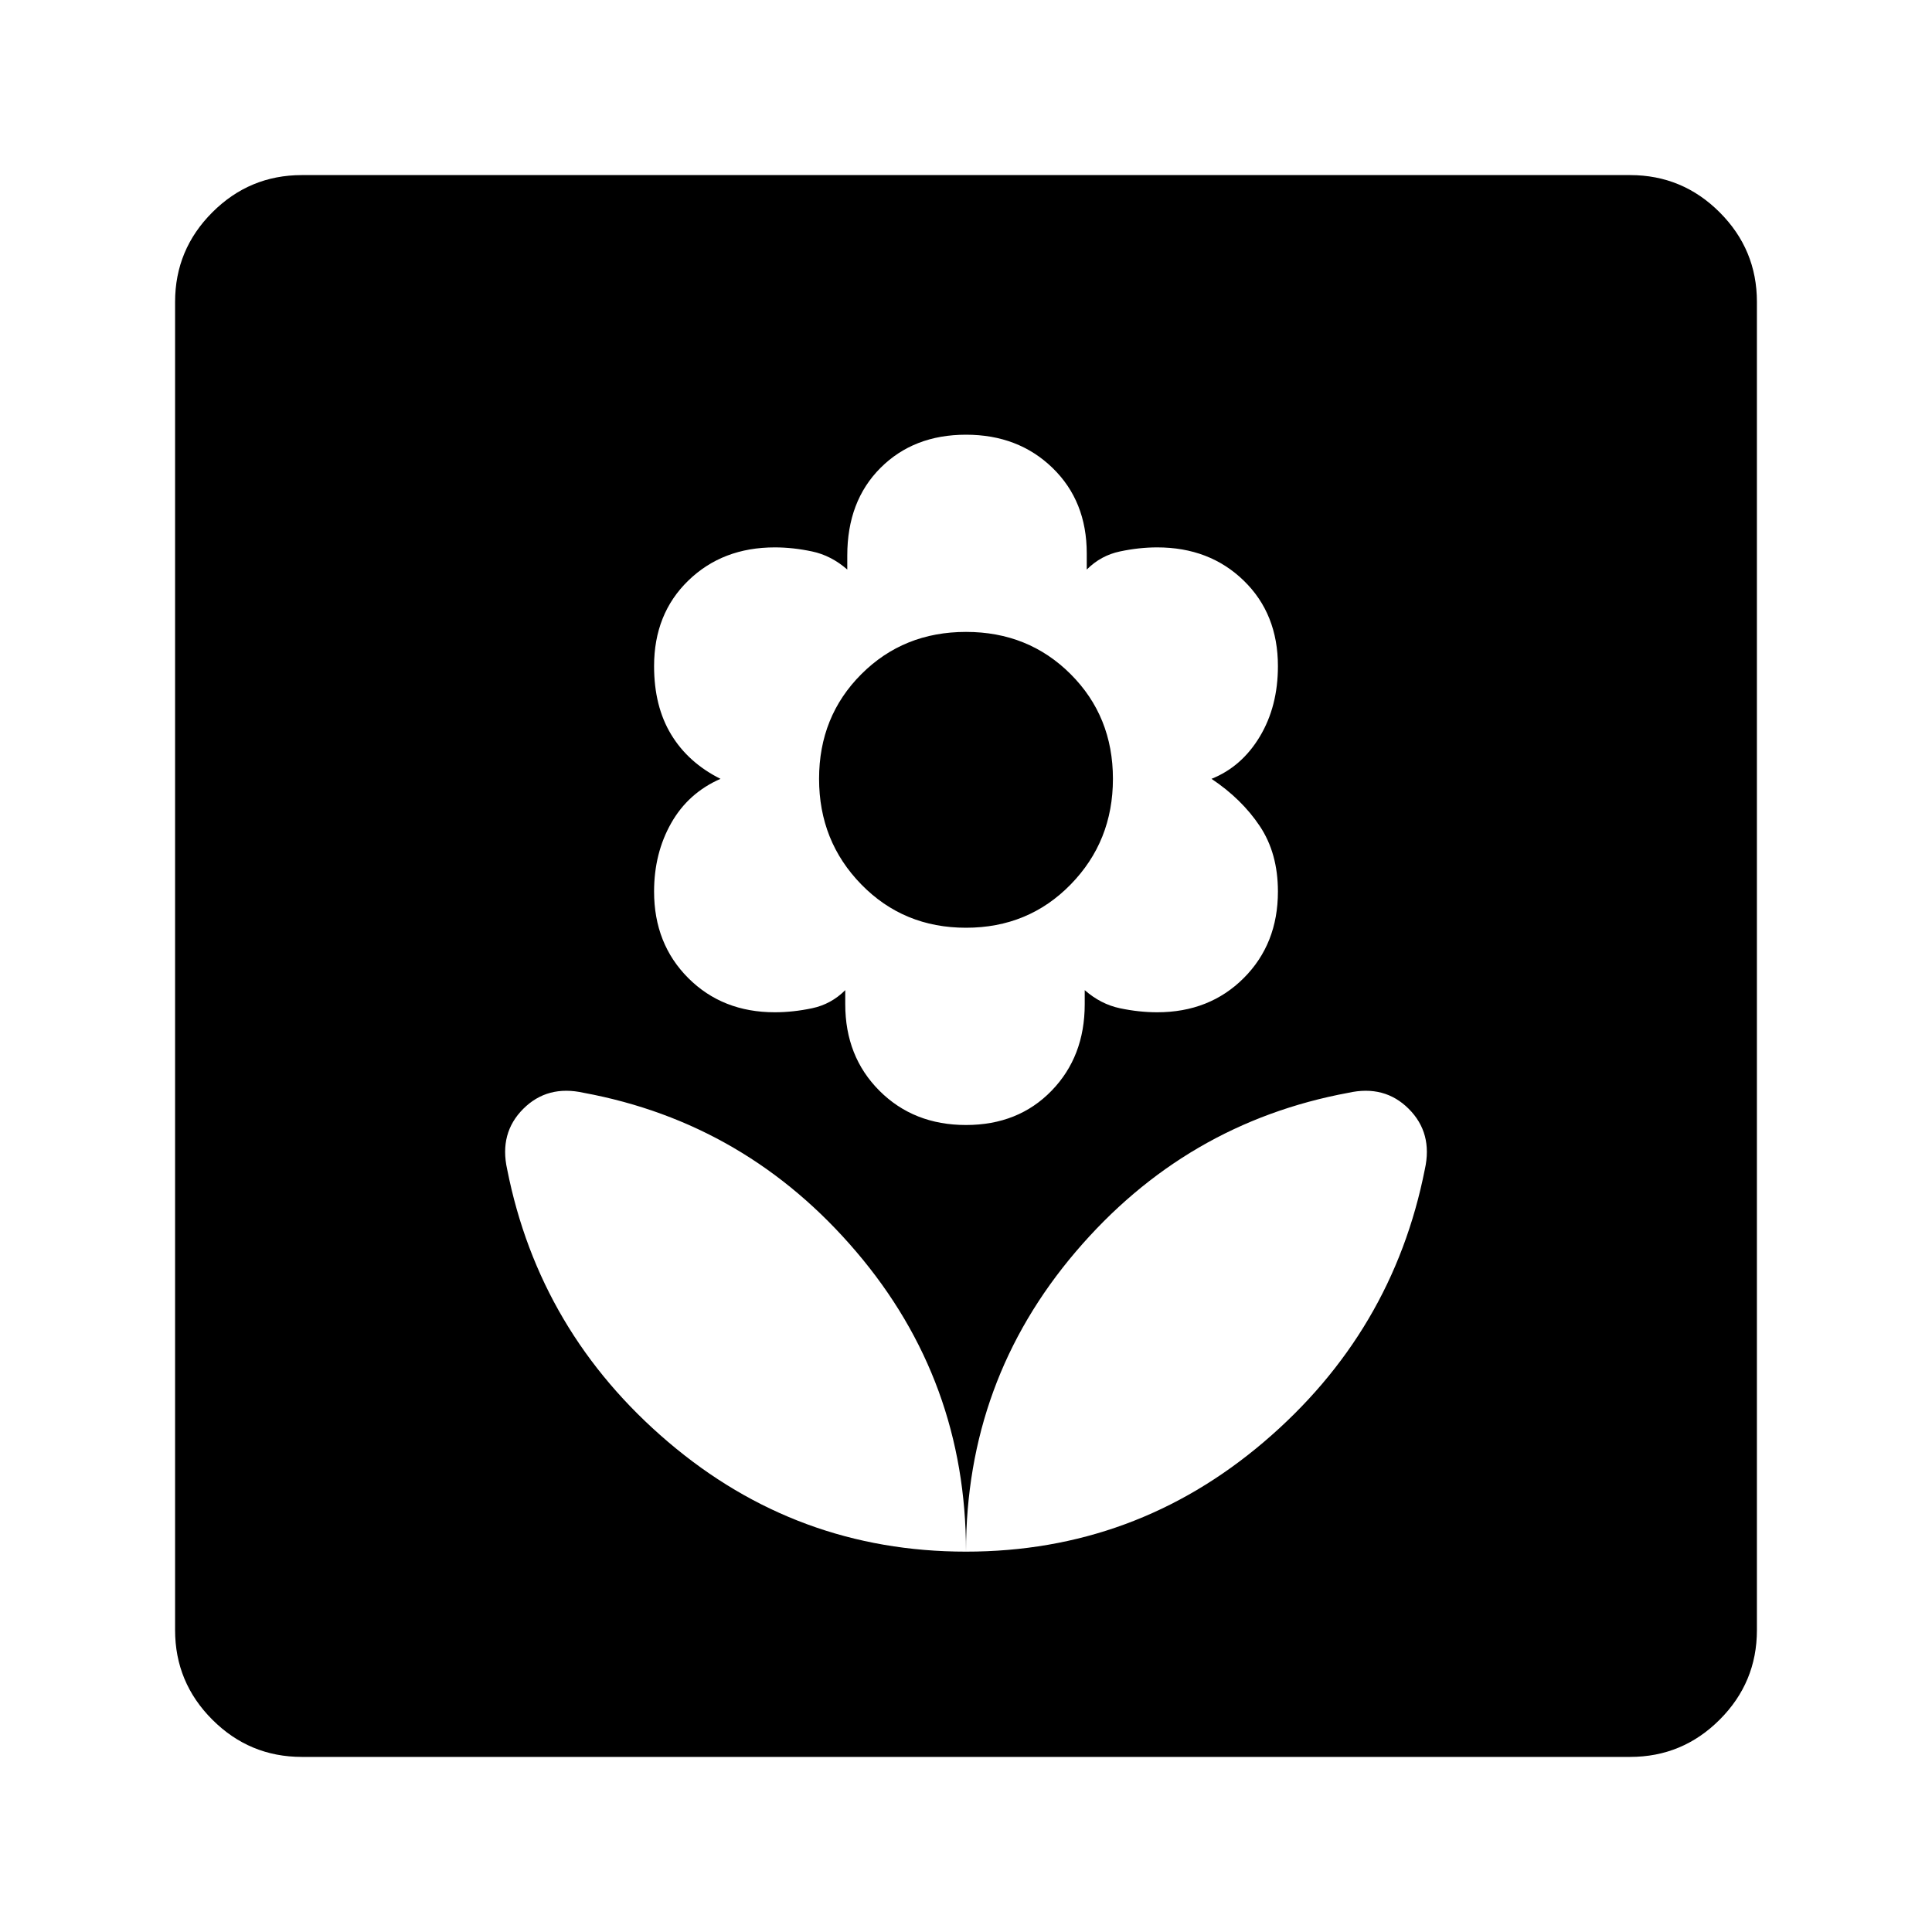<svg xmlns="http://www.w3.org/2000/svg" height="40" width="40"><path d="M20 32.125Q23.5 32.125 26.167 29.854Q28.833 27.583 29.5 24.208Q29.667 23.458 29.167 22.958Q28.667 22.458 27.917 22.625Q24.542 23.25 22.271 25.917Q20 28.583 20 32.125ZM20 32.125Q20 28.583 17.729 25.917Q15.458 23.25 12.083 22.625Q11.333 22.458 10.833 22.958Q10.333 23.458 10.5 24.208Q11.167 27.583 13.833 29.854Q16.5 32.125 20 32.125ZM20 23.292Q21.083 23.292 21.771 22.583Q22.458 21.875 22.458 20.792V20.5Q22.792 20.792 23.188 20.875Q23.583 20.958 23.958 20.958Q25.042 20.958 25.75 20.25Q26.458 19.542 26.458 18.458Q26.458 17.667 26.083 17.104Q25.708 16.542 25.083 16.125Q25.708 15.875 26.083 15.25Q26.458 14.625 26.458 13.792Q26.458 12.708 25.75 12.021Q25.042 11.333 23.958 11.333Q23.583 11.333 23.188 11.417Q22.792 11.5 22.5 11.792V11.458Q22.5 10.375 21.792 9.688Q21.083 9 20 9Q18.917 9 18.229 9.688Q17.542 10.375 17.542 11.5V11.792Q17.208 11.5 16.812 11.417Q16.417 11.333 16.042 11.333Q14.958 11.333 14.25 12.021Q13.542 12.708 13.542 13.792Q13.542 14.625 13.896 15.208Q14.25 15.792 14.917 16.125Q14.25 16.417 13.896 17.042Q13.542 17.667 13.542 18.458Q13.542 19.542 14.25 20.25Q14.958 20.958 16.042 20.958Q16.417 20.958 16.812 20.875Q17.208 20.792 17.5 20.5V20.792Q17.5 21.875 18.208 22.583Q18.917 23.292 20 23.292ZM20 19.208Q18.708 19.208 17.833 18.312Q16.958 17.417 16.958 16.125Q16.958 14.833 17.833 13.958Q18.708 13.083 20 13.083Q21.292 13.083 22.167 13.958Q23.042 14.833 23.042 16.125Q23.042 17.417 22.167 18.312Q21.292 19.208 20 19.208ZM6.25 36.375Q5.167 36.375 4.396 35.604Q3.625 34.833 3.625 33.75V6.25Q3.625 5.167 4.396 4.396Q5.167 3.625 6.25 3.625H33.75Q34.833 3.625 35.604 4.396Q36.375 5.167 36.375 6.25V33.75Q36.375 34.833 35.604 35.604Q34.833 36.375 33.75 36.375Z"/></svg>